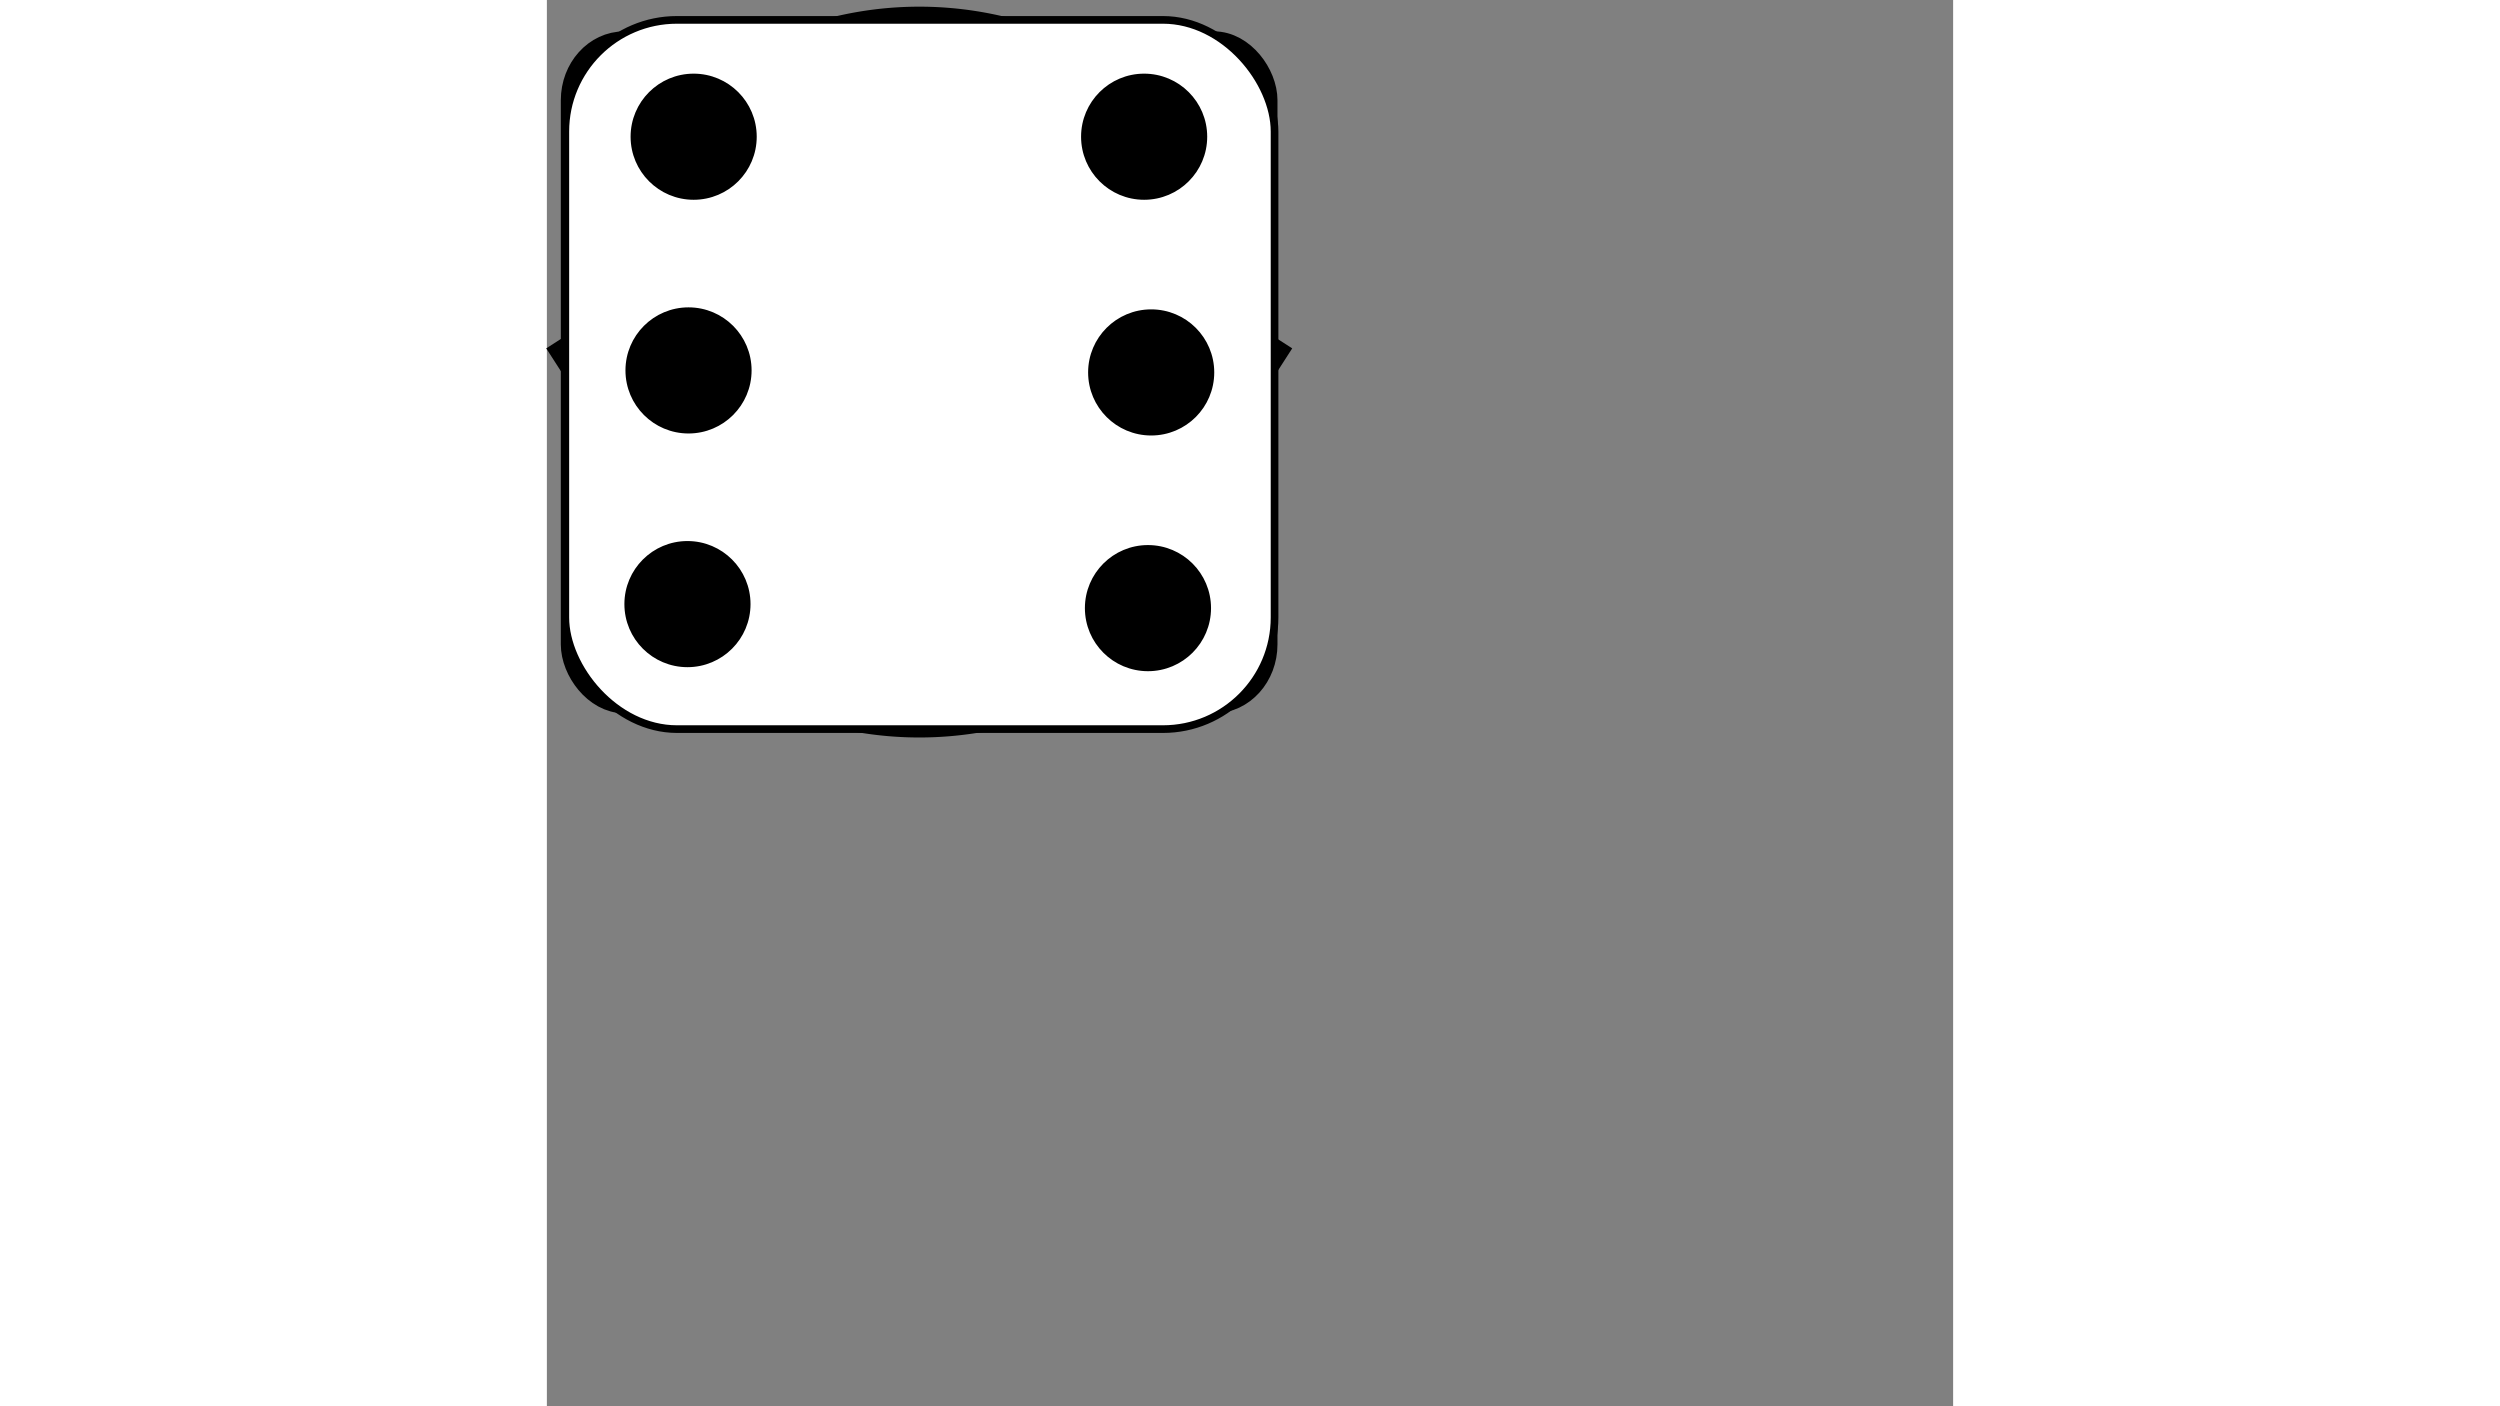 <svg
   width="1920"
   height="1080"
   viewBox="0 0 100 100"
>
<rect x="0" y="0" width="100" height="100" fill="#808080" stroke="none"/>
<g id="layer-one">
   <g
       id="component-home-icon"
       transform="matrix(0.352,0,0,0.352,-9.323,-13.401)">
      <g
         id="g3343"
         transform="translate(-0.649)">
        <g
           id="g3337">
          <path
             style="fill:none;stroke:#000000;stroke-width:6.365;stroke-linecap:butt;stroke-linejoin:miter;stroke-miterlimit:4;stroke-dasharray:none;stroke-opacity:1"
             d="M 28.726,111.125 103.943,62.744"
             id="path3278" />
          <path
             style="fill:none;stroke:#000000;stroke-width:6.365;stroke-linecap:butt;stroke-linejoin:miter;stroke-miterlimit:4;stroke-dasharray:none;stroke-opacity:1"
             d="M 175.986,111.125 100.768,62.744"
             id="path3280" />
        </g>
        <path
           id="rect3282"
           style="fill:#000000;fill-opacity:1;stroke:#000000;stroke-width:5.401;stroke-miterlimit:4;stroke-dasharray:none"
           d="m 144.737,49.789 c -3.141,0 -5.67,0.506 -5.67,1.134 V 81.016 L 156.283,92.09 V 50.923 c 0,-0.628 -2.528,-1.134 -5.669,-1.134 z" />
      </g>
      <g
         id="g3347">
        <path
           id="rect3303"
           style="fill:#000000;fill-opacity:1;stroke:#000000;stroke-width:3.358;stroke-miterlimit:4;stroke-dasharray:none"
           d="m 41.759,117.048 c -0.166,0.627 -0.255,1.285 -0.255,1.965 v 51.204 c 0,4.219 3.396,7.615 7.615,7.615 h 40.439 v -29.802 c 0,-2.612 2.103,-4.714 4.714,-4.714 h 14.867 c 2.612,0 4.714,2.103 4.714,4.714 v 29.802 h 40.439 c 4.219,0 7.615,-3.396 7.615,-7.615 v -51.204 c 0,-0.677 -0.089,-1.333 -0.253,-1.957 H 42.097 c -0.113,0 -0.226,-0.003 -0.338,-0.007 z" />
        <path
           style="fill:#000000;fill-opacity:1;stroke:#000000;stroke-width:15.009;stroke-miterlimit:4;stroke-dasharray:none"
           d="m 47.572,117.694 c 3.856,-2.669 52.274,-31.954 52.816,-31.944 0.599,0.01 54.844,31.221 56.022,32.233 0.261,0.225 -21.791,0.371 -54.662,0.363 -49.637,-0.013 -55.008,-0.077 -54.177,-0.652 z"
           id="path3333" />
      </g>
    </g>
    <g
       id="component-image-icon"
       transform="matrix(0.544,0,0,0.544,-27.914,-44.359)">
      <rect
         style="fill:#ffffff;fill-opacity:1;stroke:#000000;stroke-width:4.1;stroke-miterlimit:4;stroke-dasharray:none"
         id="rect1541"
         width="89.58"
         height="85.045"
         x="55.185"
         y="87.69"
         rx="6.255"
         ry="6.95" />
      <ellipse
         style="fill:#ffffff;fill-opacity:1;stroke:#000000;stroke-width:3.125;stroke-miterlimit:4;stroke-dasharray:none"
         id="path1547"
         cx="75.406"
         cy="104.132"
         rx="6.935"
         ry="6.557" />
      <path
         style="fill:none;stroke:#000000;stroke-width:2.565;stroke-linecap:butt;stroke-linejoin:miter;stroke-miterlimit:4;stroke-dasharray:none;stroke-opacity:1"
         d="m 54.882,154.214 31.372,-26.08 21.167,20.411"
         id="path1549" />
      <path
         style="fill:none;stroke:#000000;stroke-width:2.565;stroke-linecap:butt;stroke-linejoin:miter;stroke-miterlimit:4;stroke-dasharray:none;stroke-opacity:1"
         d="M 145.894,142.119 114.522,116.039 93.355,136.449"
         id="path1551" />
    </g>
    <path
       id="component-settings-icon"
       style="display:inline;fill:#ffffff;stroke:#000000;stroke-width:1.689;stroke-miterlimit:4;stroke-dasharray:none"
       d="m 26.487,1.319 a 25.139,25.139 0 0 0 -8.304,1.411 7.583,7.583 0 0 1 0.03,0.672 7.583,7.583 0 0 1 -7.583,7.583 7.583,7.583 0 0 1 -3.33,-0.77 25.139,25.139 0 0 0 -5.162,9.985 7.583,7.583 0 0 1 4.017,6.692 7.583,7.583 0 0 1 -3.811,6.578 25.139,25.139 0 0 0 4.853,9.111 7.583,7.583 0 0 1 3.433,-0.821 7.583,7.583 0 0 1 7.583,7.583 7.583,7.583 0 0 1 -0.047,0.839 25.139,25.139 0 0 0 8.32,1.417 25.139,25.139 0 0 0 7.786,-1.236 7.583,7.583 0 0 1 -0.044,-0.812 7.583,7.583 0 0 1 7.583,-7.583 7.583,7.583 0 0 1 3.677,0.951 25.139,25.139 0 0 0 5.043,-9.12 7.583,7.583 0 0 1 -4.453,-6.906 7.583,7.583 0 0 1 4.674,-7.003 A 25.139,25.139 0 0 0 45.386,9.881 7.583,7.583 0 0 1 41.811,10.776 7.583,7.583 0 0 1 34.229,3.194 7.583,7.583 0 0 1 34.256,2.55 25.139,25.139 0 0 0 26.487,1.319 Z M 26.467,17.724 a 8.734,8.734 0 0 1 0.019,0 8.734,8.734 0 0 1 8.734,8.734 8.734,8.734 0 0 1 -8.734,8.734 8.734,8.734 0 0 1 -8.734,-8.734 8.734,8.734 0 0 1 8.715,-8.734 z" />
      <g
     id="component-dice-six">
    <rect
       style="fill:#ffffff;stroke:#000000;stroke-width:0.545"
       id="rect1430"
       width="50.434"
       height="50.434"
       x="1.312"
       y="1.414"
       rx="7.938"
       ry="7.938" />
    <circle
       style="fill:#000000;stroke:#000000;stroke-width:0.337"
       id="path1432"
       cx="9.997"
       cy="42.959"
       r="4.316" />
    <circle
       style="fill:#000000;stroke:#000000;stroke-width:0.337"
       id="circle1434"
       cx="42.472"
       cy="9.722"
       r="4.316" />
    <circle
       style="fill:#000000;stroke:#000000;stroke-width:0.337"
       id="circle2007"
       cx="10.438"
       cy="9.722"
       r="4.316" />
    <circle
       style="fill:#000000;stroke:#000000;stroke-width:0.337"
       id="circle2009"
       cx="42.744"
       cy="43.245"
       r="4.316" />
    <circle
       style="fill:#000000;stroke:#000000;stroke-width:0.337"
       id="circle2011"
       cx="10.073"
       cy="26.341"
       r="4.316" />
    <circle
       style="fill:#000000;stroke:#000000;stroke-width:0.337"
       id="circle2013"
       cx="42.973"
       cy="26.484"
       r="4.316" />
  </g>
</g>
</svg>